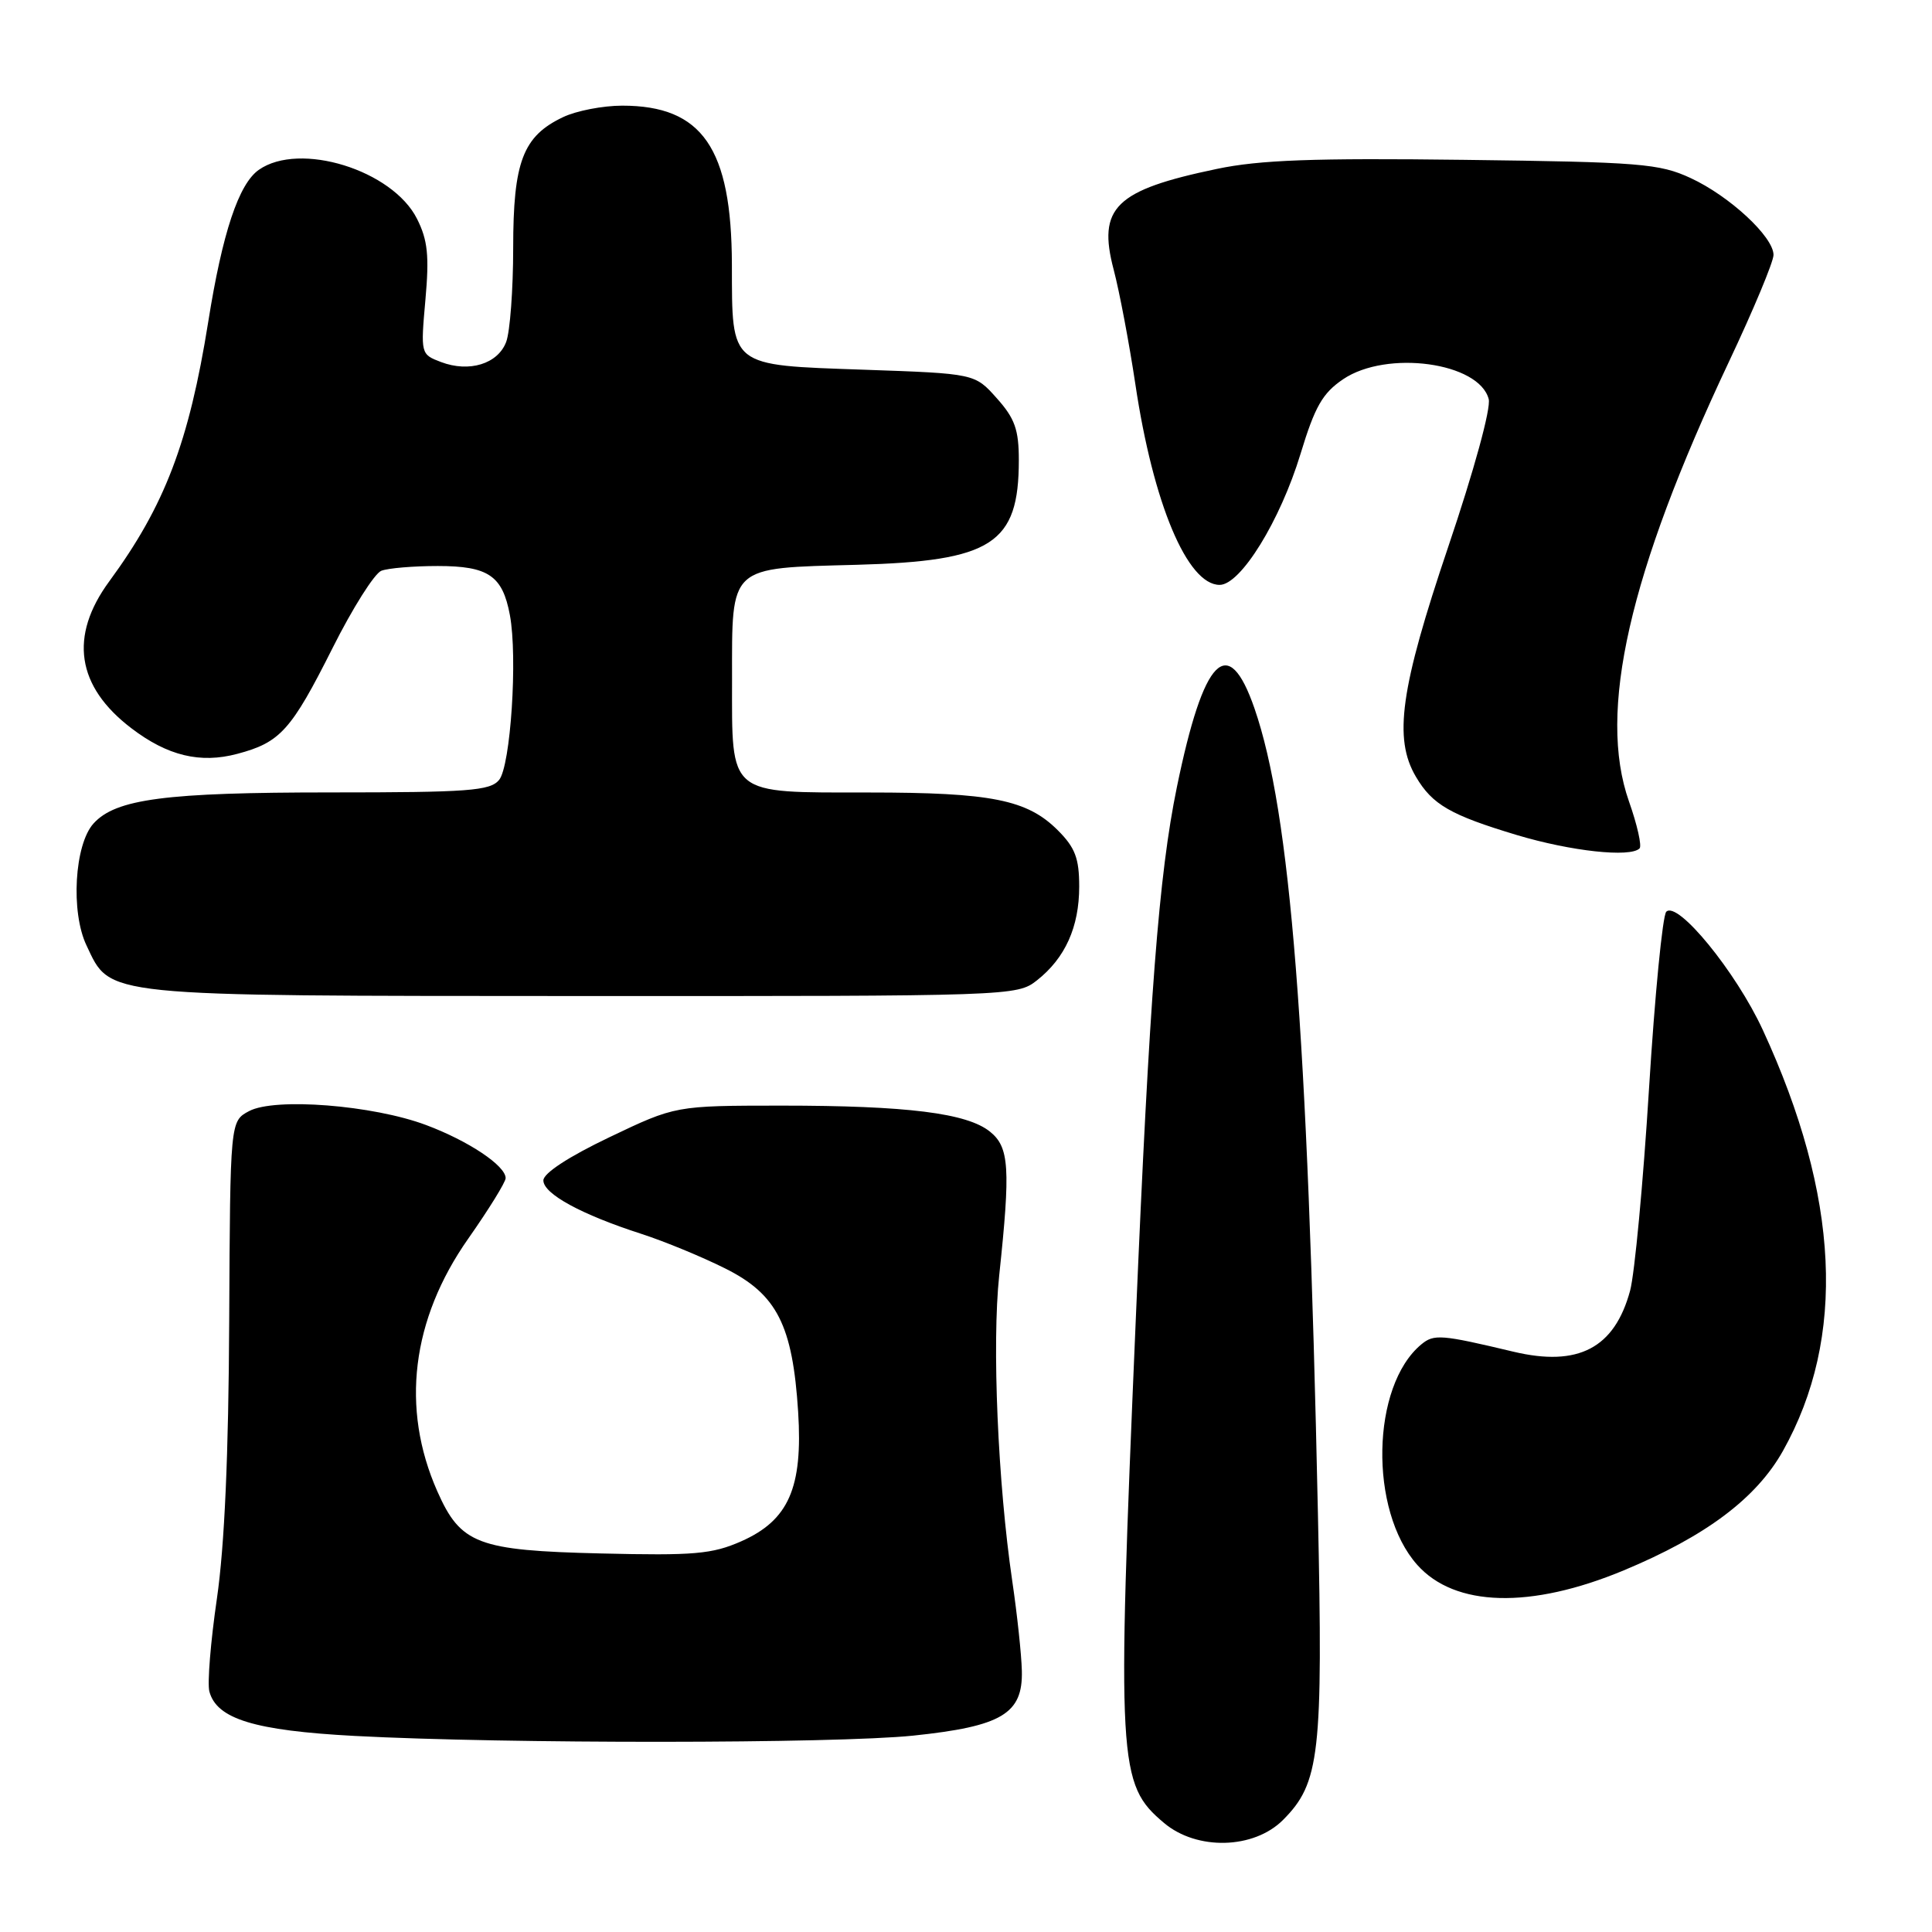 <?xml version="1.0" encoding="UTF-8" standalone="no"?>
<!DOCTYPE svg PUBLIC "-//W3C//DTD SVG 1.1//EN" "http://www.w3.org/Graphics/SVG/1.1/DTD/svg11.dtd" >
<svg xmlns="http://www.w3.org/2000/svg" xmlns:xlink="http://www.w3.org/1999/xlink" version="1.1" viewBox="0 0 256 256">
 <g >
 <path fill="currentColor"
d=" M 170.00 241.16 C 174.88 236.27 175.32 232.46 174.63 200.50 C 173.26 136.25 171.00 107.70 166.23 93.88 C 162.73 83.75 159.49 87.03 155.94 104.31 C 153.55 115.93 152.31 132.08 150.49 175.00 C 147.98 233.96 148.12 236.40 154.25 241.56 C 158.60 245.22 166.13 245.03 170.00 241.16 Z  M 121.00 229.98 C 132.75 228.75 135.55 227.08 135.40 221.38 C 135.35 219.25 134.78 213.90 134.13 209.50 C 132.22 196.50 131.43 178.11 132.40 169.00 C 133.91 154.78 133.74 152.02 131.19 149.96 C 128.15 147.49 120.19 146.50 103.50 146.50 C 89.50 146.51 89.50 146.51 80.75 150.69 C 75.33 153.28 72.00 155.46 72.00 156.41 C 72.00 158.19 77.03 160.93 85.00 163.50 C 88.03 164.48 93.03 166.54 96.12 168.09 C 102.96 171.51 105.03 175.60 105.76 187.10 C 106.39 197.14 104.50 201.45 98.22 204.23 C 94.36 205.93 91.99 206.14 79.60 205.84 C 63.26 205.45 61.04 204.60 57.94 197.59 C 53.08 186.60 54.52 174.84 62.05 164.12 C 64.77 160.24 67.00 156.64 67.00 156.11 C 67.00 154.46 62.07 151.17 56.45 149.07 C 49.41 146.43 36.40 145.41 33.00 147.23 C 30.50 148.56 30.50 148.56 30.37 175.03 C 30.29 192.80 29.75 204.89 28.74 211.83 C 27.91 217.51 27.46 223.04 27.74 224.12 C 28.70 227.77 33.71 229.31 47.00 230.02 C 67.00 231.08 110.66 231.05 121.00 229.98 Z  M 215.16 208.08 C 226.05 203.54 232.71 198.54 236.24 192.27 C 244.67 177.24 243.77 158.53 233.57 136.45 C 230.01 128.75 222.29 119.31 220.79 120.81 C 220.30 121.30 219.27 131.87 218.50 144.30 C 217.73 156.74 216.60 168.76 216.00 171.01 C 213.94 178.63 209.14 181.15 200.55 179.11 C 190.94 176.82 190.01 176.75 188.33 178.14 C 181.69 183.64 181.38 200.15 187.79 207.35 C 192.77 212.95 202.82 213.22 215.16 208.08 Z  M 137.39 129.91 C 141.14 126.96 143.00 122.84 143.00 117.47 C 143.00 113.73 142.46 112.31 140.17 110.02 C 136.11 105.96 131.37 105.01 115.08 105.01 C 96.32 105.00 97.00 105.56 97.00 90.00 C 97.00 74.81 96.47 75.30 113.50 74.84 C 131.47 74.35 135.00 72.08 135.00 60.97 C 135.00 56.93 134.47 55.44 132.08 52.77 C 129.17 49.50 129.17 49.50 114.50 48.99 C 96.53 48.36 97.01 48.74 96.98 35.06 C 96.94 19.63 93.06 14.00 82.45 14.00 C 79.89 14.00 76.36 14.68 74.61 15.52 C 69.29 18.04 68.00 21.43 68.00 32.84 C 68.00 38.36 67.58 43.97 67.07 45.31 C 65.97 48.22 62.17 49.39 58.43 47.97 C 55.75 46.95 55.73 46.90 56.37 39.72 C 56.89 33.90 56.68 31.82 55.26 29.00 C 52.01 22.53 39.70 18.72 34.30 22.50 C 31.63 24.37 29.47 30.84 27.59 42.66 C 25.04 58.60 21.84 67.00 14.48 77.03 C 9.14 84.30 10.13 90.95 17.40 96.49 C 22.19 100.15 26.53 101.20 31.44 99.89 C 37.14 98.38 38.58 96.78 44.06 85.88 C 46.71 80.59 49.63 75.97 50.53 75.63 C 51.43 75.28 54.79 75.00 58.01 75.00 C 64.71 75.00 66.59 76.28 67.56 81.49 C 68.61 87.07 67.66 101.50 66.13 103.35 C 64.93 104.79 62.07 105.00 43.82 105.00 C 21.92 105.00 15.34 105.86 12.39 109.12 C 9.87 111.91 9.35 120.84 11.46 125.27 C 14.71 132.13 12.99 131.95 77.12 131.98 C 134.05 132.00 134.76 131.98 137.39 129.91 Z  M 217.25 112.42 C 217.57 112.09 216.94 109.28 215.84 106.17 C 211.68 94.34 215.85 76.00 229.08 47.96 C 232.34 41.06 235.00 34.68 235.00 33.78 C 235.00 31.38 229.18 25.98 224.01 23.59 C 219.88 21.68 217.36 21.47 194.00 21.18 C 174.09 20.93 166.91 21.19 161.25 22.38 C 147.77 25.19 145.40 27.51 147.57 35.74 C 148.33 38.62 149.62 45.45 150.44 50.90 C 152.80 66.73 157.33 77.50 161.61 77.50 C 164.39 77.50 169.63 69.01 172.33 60.13 C 174.23 53.87 175.24 52.10 177.97 50.25 C 183.75 46.34 195.99 48.01 197.26 52.88 C 197.58 54.10 195.32 62.34 191.90 72.45 C 185.55 91.25 184.62 97.86 187.62 102.93 C 189.80 106.63 192.19 108.00 201.00 110.65 C 208.18 112.80 216.02 113.65 217.25 112.42 Z "/>
</g>
</svg>
